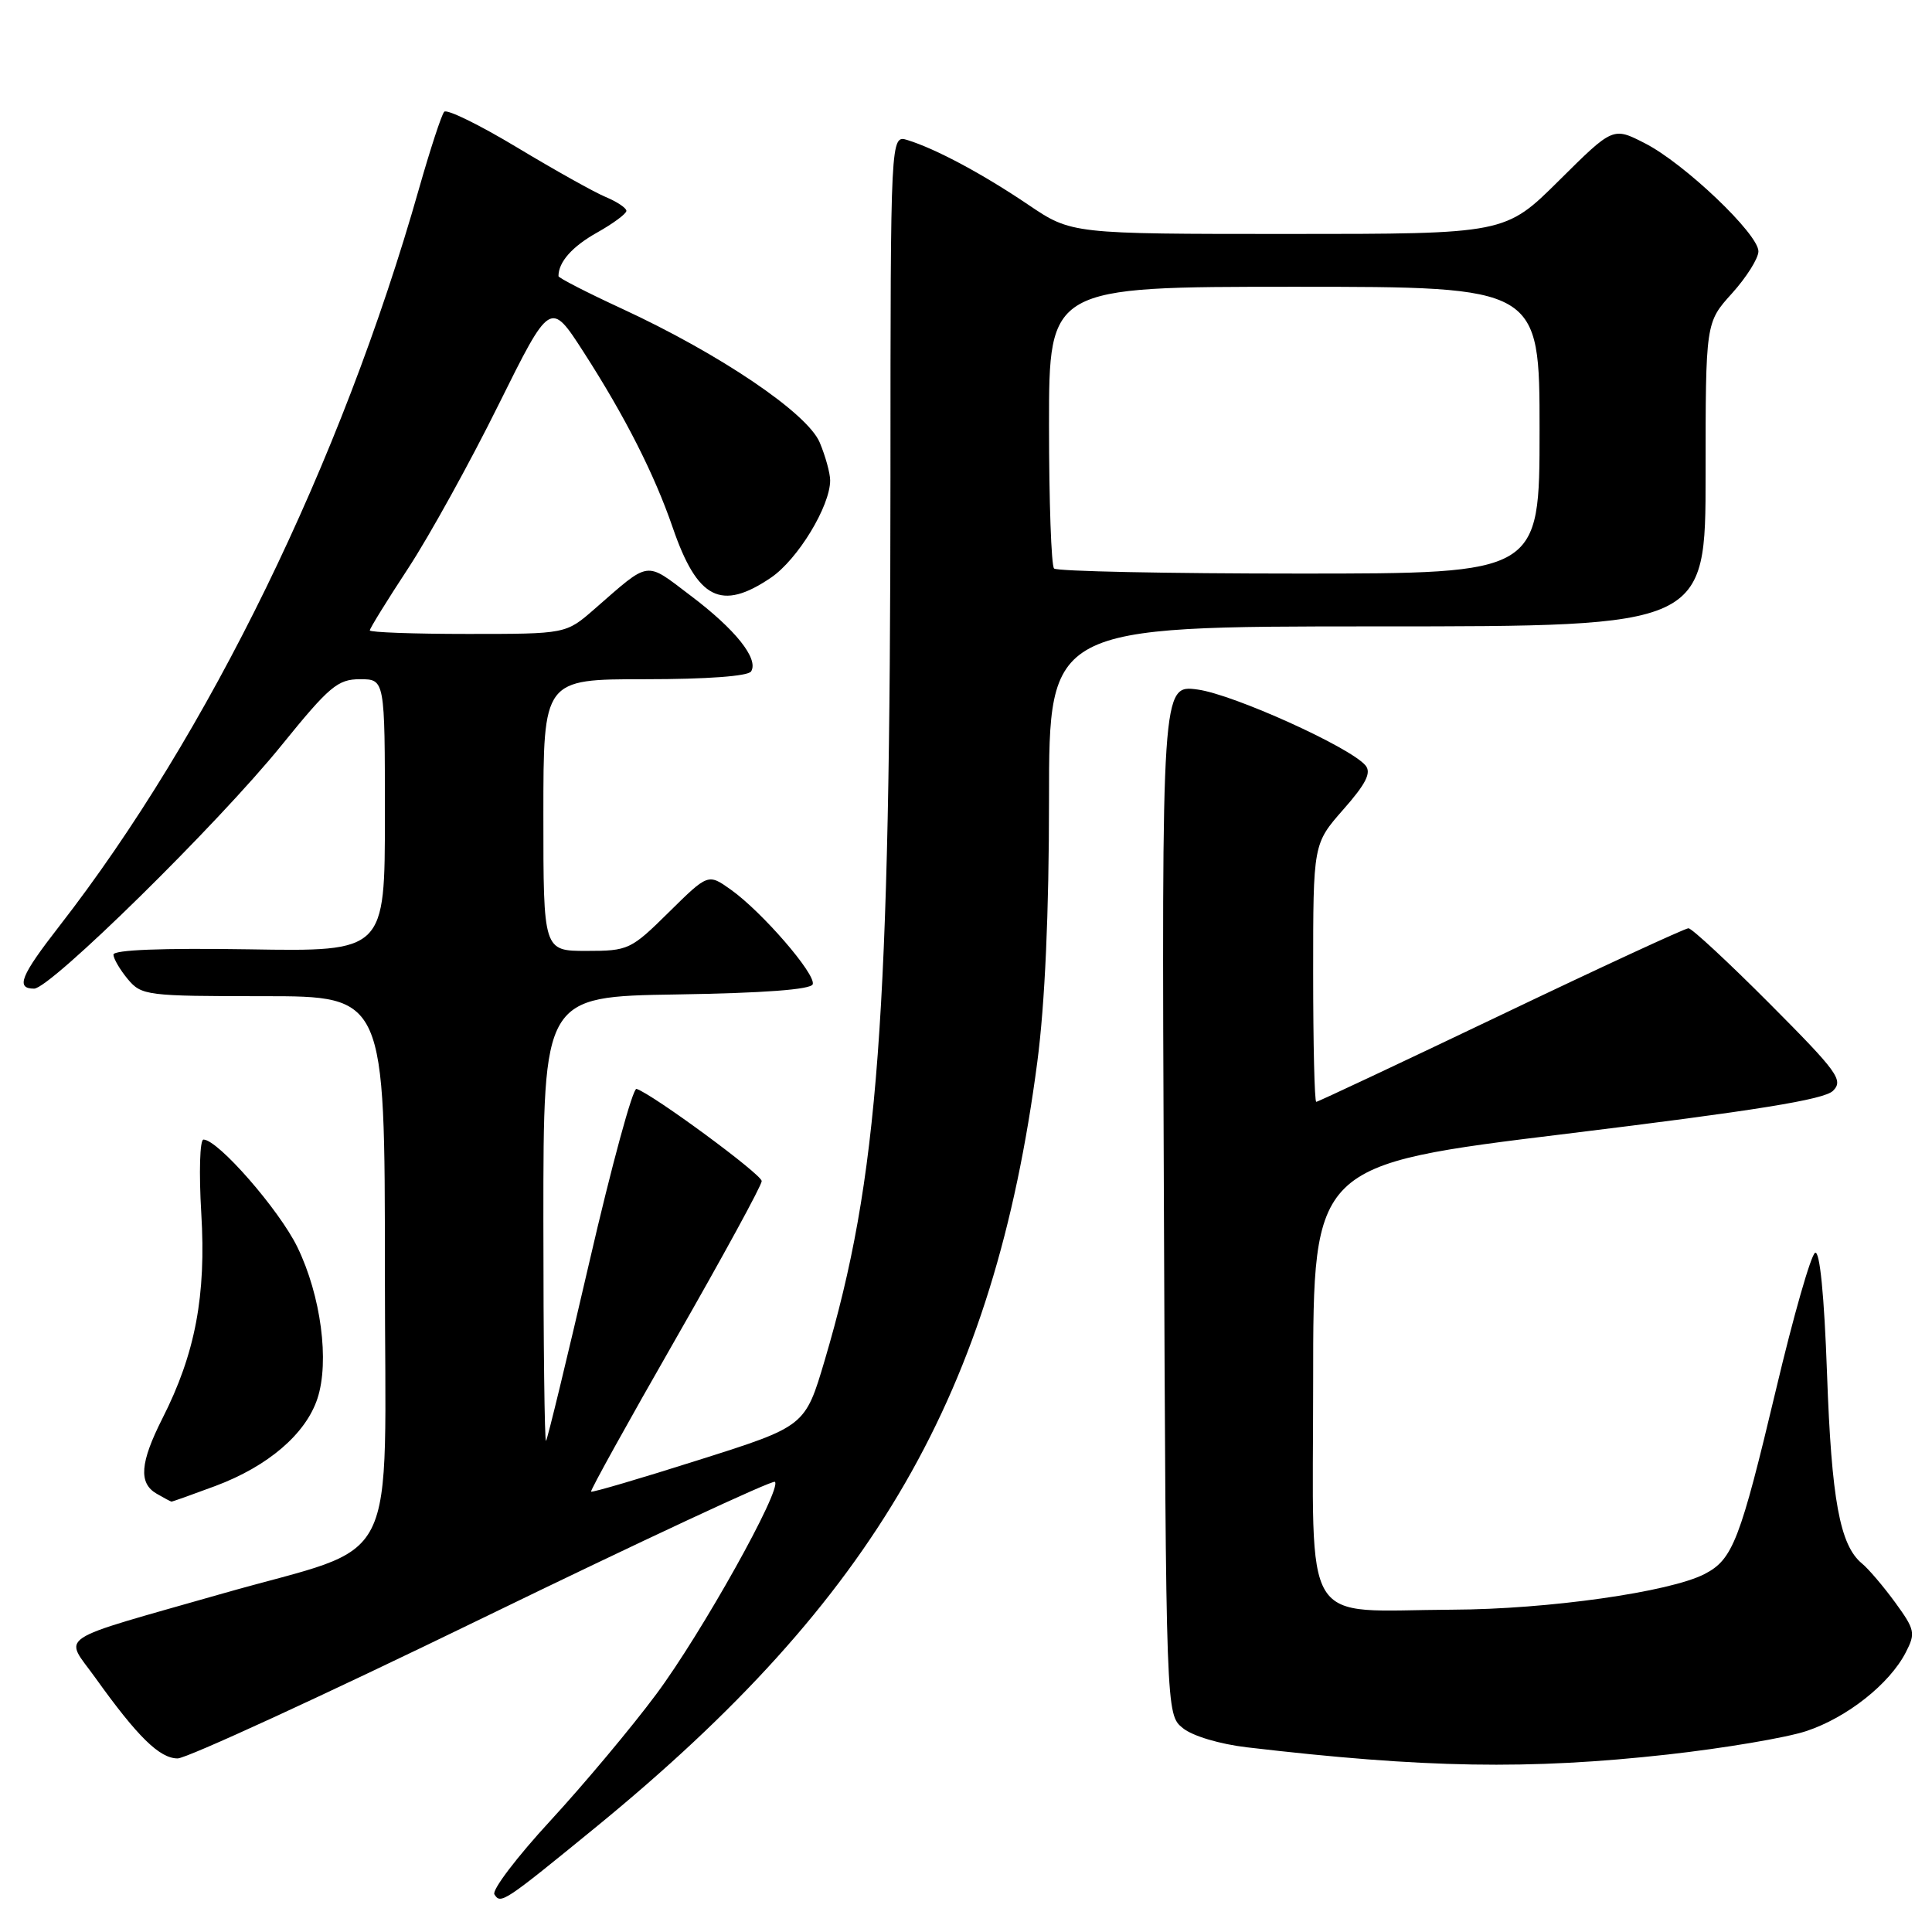 <?xml version="1.0" encoding="UTF-8" standalone="no"?>
<!DOCTYPE svg PUBLIC "-//W3C//DTD SVG 1.1//EN" "http://www.w3.org/Graphics/SVG/1.1/DTD/svg11.dtd" >
<svg xmlns="http://www.w3.org/2000/svg" xmlns:xlink="http://www.w3.org/1999/xlink" version="1.1" viewBox="0 0 256 256">
 <g >
 <path fill="currentColor"
d=" M 78.99 242.08 C 116.00 211.81 131.70 184.59 137.45 140.70 C 138.46 133.01 139.00 120.90 139.00 105.95 C 139.00 83.00 139.00 83.00 182.50 83.00 C 226.00 83.00 226.00 83.00 226.00 62.87 C 226.00 42.74 226.00 42.74 229.50 38.87 C 231.42 36.74 233.00 34.23 233.00 33.30 C 233.00 31.00 223.16 21.63 217.95 18.98 C 213.73 16.82 213.73 16.82 206.59 23.91 C 199.45 31.00 199.45 31.00 170.72 31.00 C 141.98 31.00 141.98 31.00 136.24 27.12 C 130.20 23.04 124.02 19.73 120.25 18.56 C 118.00 17.87 118.00 17.87 117.99 63.18 C 117.96 135.37 116.42 156.09 109.28 180.24 C 106.69 188.99 106.69 188.99 92.63 193.44 C 84.89 195.90 78.46 197.79 78.32 197.65 C 78.18 197.52 83.22 188.43 89.51 177.45 C 95.79 166.48 100.94 157.05 100.93 156.50 C 100.93 155.61 86.53 145.01 84.34 144.28 C 83.86 144.12 81.04 154.45 78.09 167.24 C 75.13 180.03 72.55 190.69 72.35 190.92 C 72.16 191.15 72.00 177.99 72.00 161.69 C 72.00 132.05 72.00 132.05 89.67 131.77 C 101.19 131.59 107.46 131.12 107.69 130.42 C 108.13 129.10 100.98 120.83 96.85 117.89 C 93.83 115.74 93.83 115.74 88.63 120.87 C 83.60 125.84 83.26 126.00 77.72 126.00 C 72.00 126.00 72.00 126.00 72.00 108.00 C 72.00 90.00 72.00 90.00 85.44 90.00 C 93.70 90.00 99.13 89.60 99.53 88.96 C 100.55 87.29 97.44 83.39 91.49 78.91 C 85.41 74.31 86.23 74.20 78.75 80.72 C 74.99 84.00 74.99 84.00 62.00 84.00 C 54.85 84.00 49.00 83.79 49.00 83.53 C 49.00 83.27 51.29 79.56 54.10 75.28 C 56.90 71.00 62.28 61.27 66.05 53.65 C 72.92 39.81 72.92 39.81 77.33 46.65 C 82.81 55.16 86.70 62.82 89.14 69.91 C 92.41 79.42 95.56 81.02 102.16 76.54 C 105.71 74.13 110.00 67.07 110.00 63.65 C 110.00 62.71 109.38 60.45 108.62 58.64 C 107.00 54.75 95.37 46.89 82.34 40.87 C 77.75 38.75 74.00 36.82 74.00 36.59 C 74.00 34.72 75.81 32.67 79.11 30.82 C 81.25 29.62 83.00 28.32 83.00 27.94 C 83.00 27.56 81.76 26.73 80.25 26.10 C 78.74 25.47 73.45 22.51 68.50 19.53 C 63.55 16.55 59.21 14.42 58.86 14.81 C 58.51 15.19 57.01 19.77 55.52 25.00 C 45.24 61.21 27.64 97.28 7.85 122.73 C 2.73 129.31 2.05 131.00 4.52 131.00 C 6.67 131.00 28.90 109.15 37.31 98.75 C 43.63 90.95 44.75 90.00 47.70 90.00 C 51.00 90.00 51.00 90.00 51.00 108.04 C 51.00 126.09 51.00 126.09 33.00 125.79 C 21.45 125.61 15.01 125.86 15.03 126.50 C 15.05 127.05 15.91 128.51 16.94 129.75 C 18.75 131.91 19.45 132.00 34.91 132.00 C 51.00 132.00 51.00 132.00 51.00 168.46 C 51.00 209.17 53.45 204.31 29.50 211.15 C 6.76 217.65 8.48 216.51 12.63 222.31 C 18.24 230.15 21.15 233.00 23.54 233.00 C 24.73 233.00 42.91 224.64 63.94 214.41 C 84.96 204.19 102.40 196.06 102.68 196.35 C 103.64 197.31 92.96 216.43 86.95 224.50 C 83.68 228.90 77.37 236.43 72.94 241.24 C 68.50 246.05 65.16 250.45 65.51 251.01 C 66.34 252.36 66.75 252.08 78.99 242.08 Z  M 221.00 232.48 C 228.43 231.65 236.68 230.26 239.34 229.38 C 244.72 227.60 250.36 223.15 252.52 218.96 C 253.84 216.41 253.74 215.94 251.14 212.36 C 249.59 210.24 247.61 207.90 246.72 207.17 C 243.79 204.76 242.68 198.71 242.09 182.00 C 241.72 171.59 241.13 165.68 240.51 166.00 C 239.96 166.28 237.64 174.38 235.36 184.00 C 230.57 204.14 229.61 206.63 225.88 208.56 C 221.27 210.95 205.13 213.24 192.50 213.29 C 172.10 213.39 174.00 216.49 174.00 183.08 C 174.00 154.33 174.00 154.33 207.66 150.22 C 232.66 147.16 241.72 145.70 242.88 144.54 C 244.30 143.13 243.51 142.05 234.49 132.99 C 229.02 127.50 224.17 123.00 223.73 123.00 C 223.29 123.00 212.10 128.17 198.87 134.50 C 185.64 140.82 174.63 146.00 174.41 146.00 C 174.18 146.00 174.00 138.31 174.00 128.90 C 174.00 111.81 174.00 111.81 178.00 107.26 C 180.99 103.87 181.74 102.39 180.94 101.43 C 178.94 99.02 163.48 92.03 158.71 91.37 C 153.93 90.72 153.93 90.72 154.22 158.95 C 154.50 227.18 154.50 227.18 156.74 228.99 C 158.02 230.03 161.64 231.11 165.24 231.53 C 188.75 234.29 202.63 234.52 221.00 232.48 Z  M 28.54 196.90 C 35.52 194.29 40.51 190.01 42.06 185.32 C 43.68 180.40 42.53 171.69 39.41 165.26 C 37.01 160.32 28.88 151.00 26.96 151.00 C 26.48 151.00 26.35 155.36 26.67 160.75 C 27.33 171.69 25.88 179.36 21.52 187.95 C 18.56 193.81 18.34 196.52 20.75 197.92 C 21.71 198.48 22.60 198.95 22.71 198.97 C 22.83 198.99 25.45 198.05 28.54 196.90 Z  M 139.67 75.33 C 139.30 74.97 139.00 66.42 139.00 56.33 C 139.00 38.00 139.00 38.00 171.50 38.00 C 204.00 38.00 204.00 38.00 204.00 57.00 C 204.00 76.00 204.00 76.00 172.17 76.00 C 154.66 76.00 140.03 75.70 139.67 75.33 Z "/>
</g>
</svg>